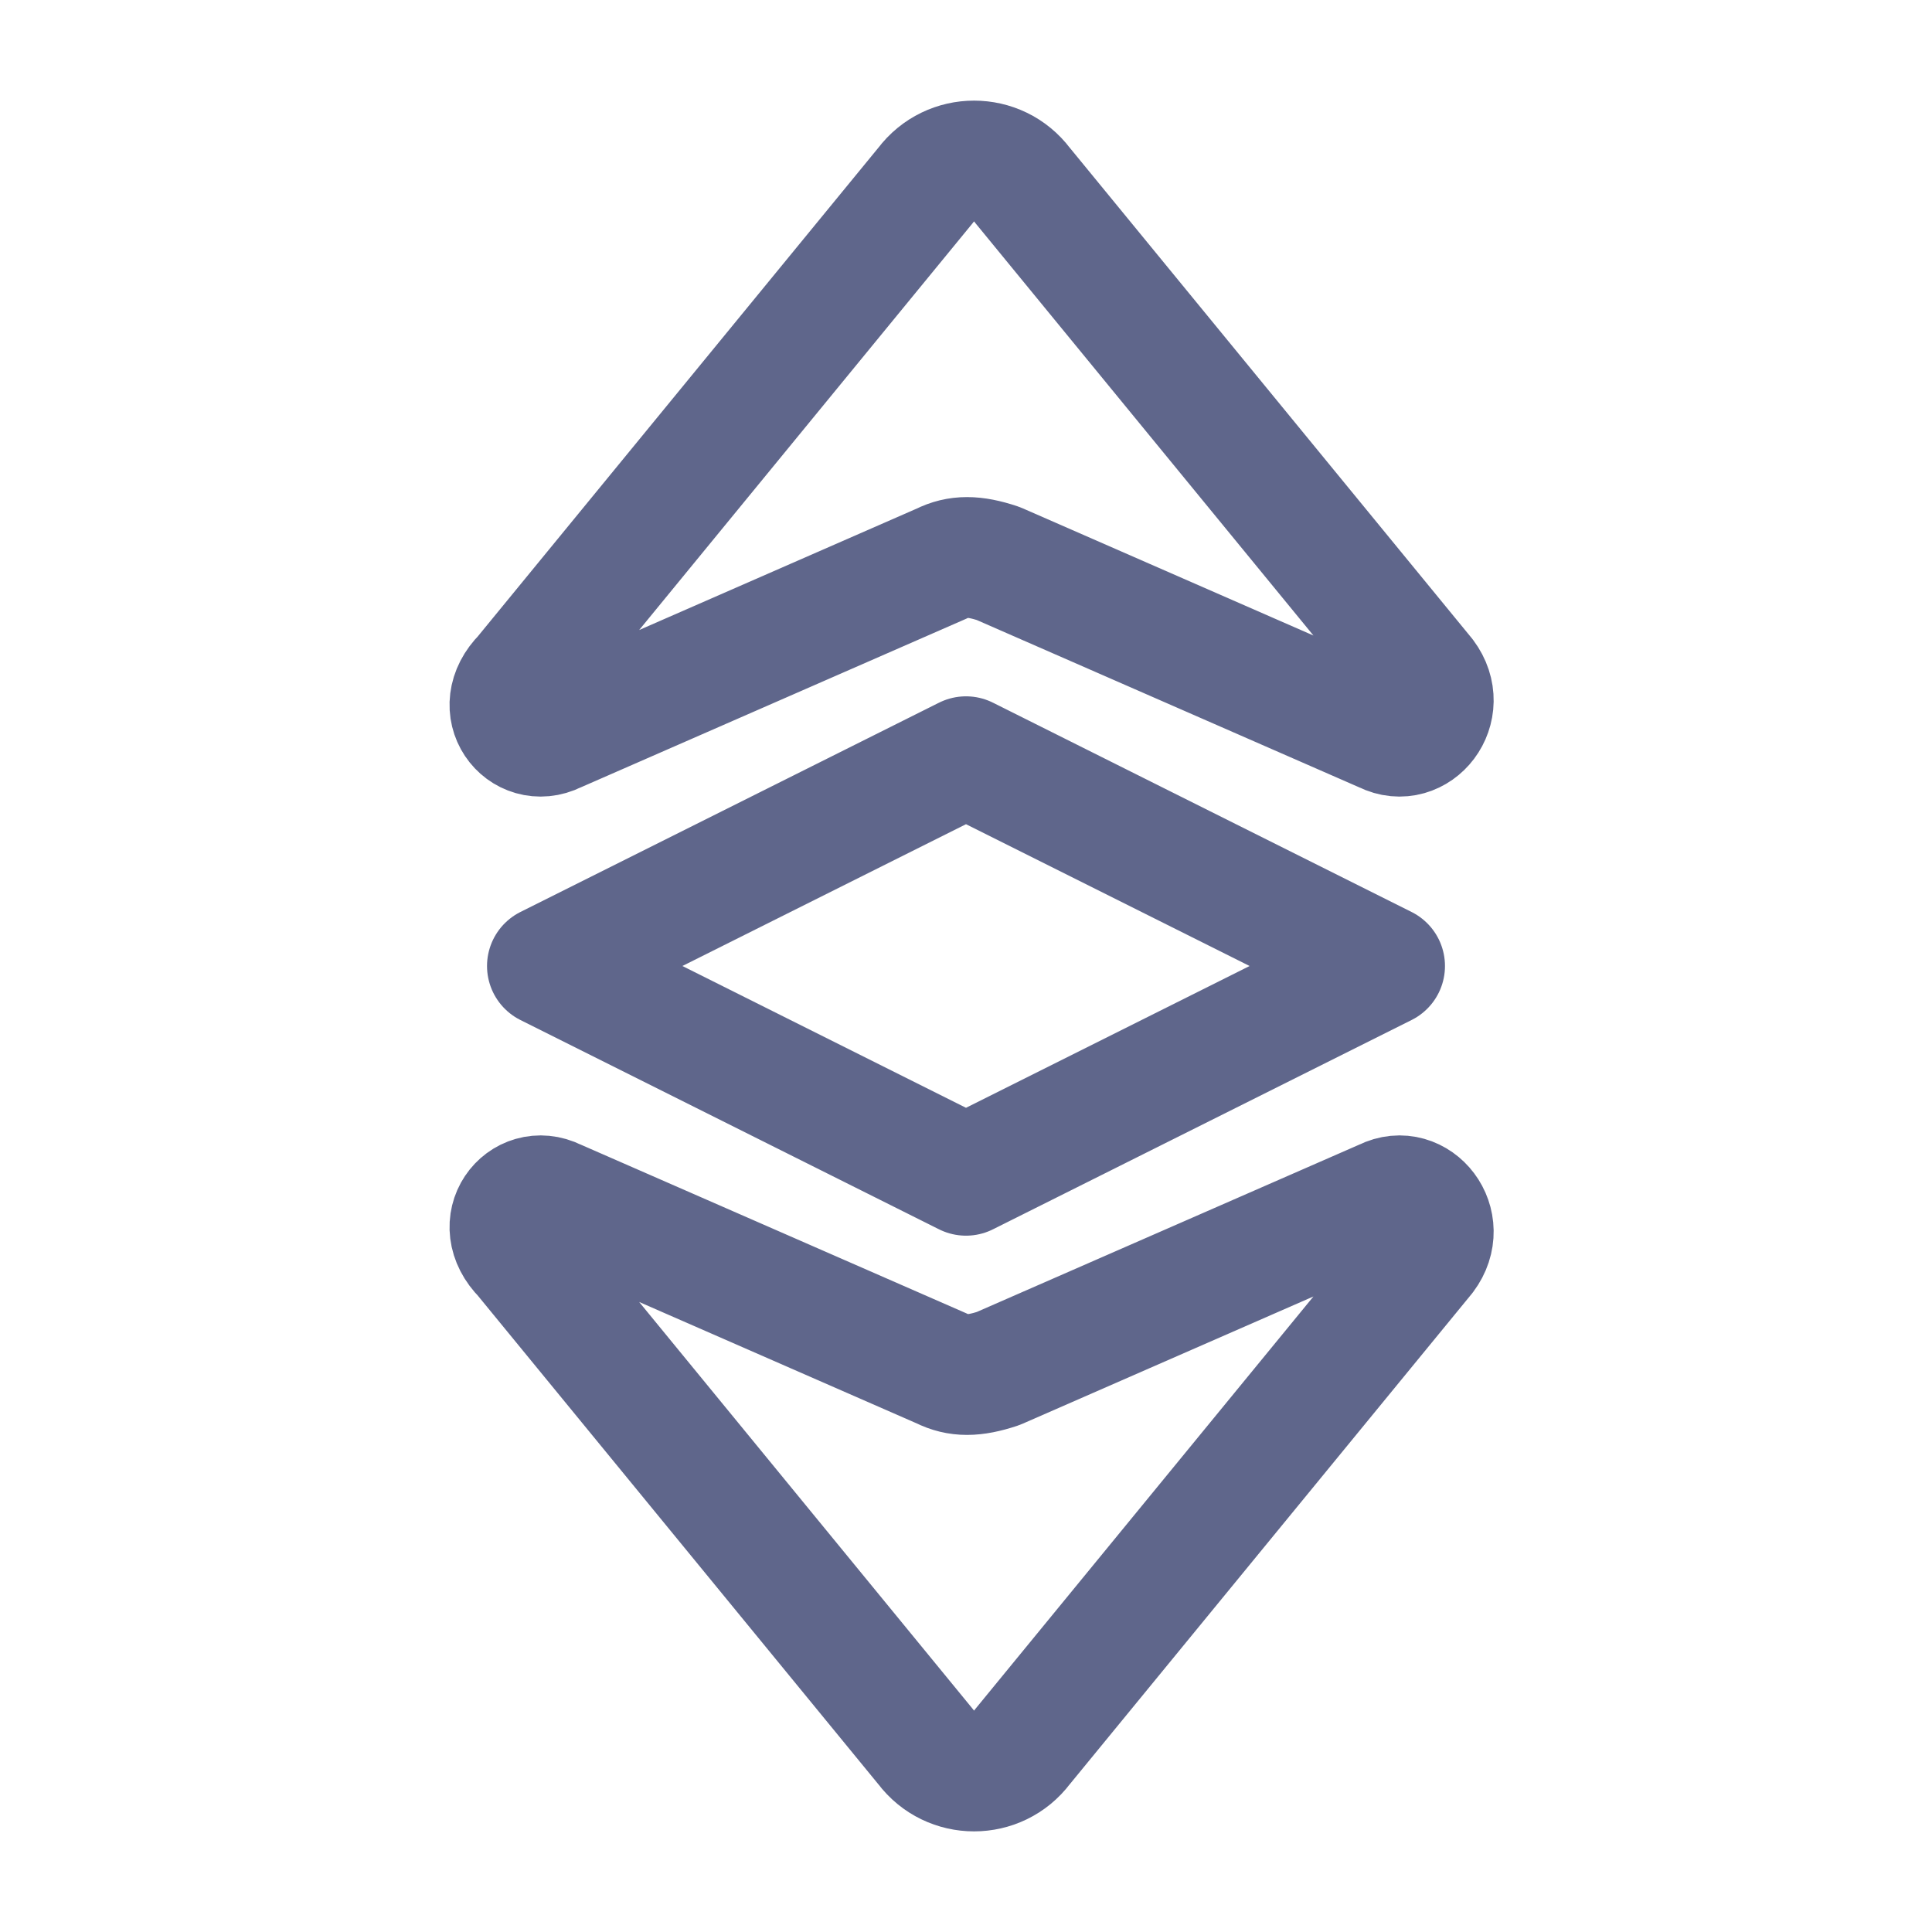 <svg xmlns="http://www.w3.org/2000/svg" width="32" height="32" viewBox="0 0 24 24" fill="none">
  <path d="M6.9 9.1 11.7 7c.2-.1.4-.1.7 0l4.8 2.1c.4.2.8-.3.5-.7l-5-6.1c-.3-.4-.9-.4-1.2 0l-5 6.1c-.4.4 0 .9.4.7ZM6.9 14.9l4.8 2.1c.2.1.4.1.7 0l4.8-2.1c.4-.2.8.3.5.7l-5 6.1c-.3.4-.9.4-1.2 0l-5-6.1c-.4-.4 0-.9.4-.7ZM12 9.4 6.8 12l5.2 2.6 5.2-2.6L12 9.4Z" stroke="#5f668b" stroke-width="1.5" stroke-miterlimit="10" stroke-linecap="round" stroke-linejoin="round"></path>
</svg>